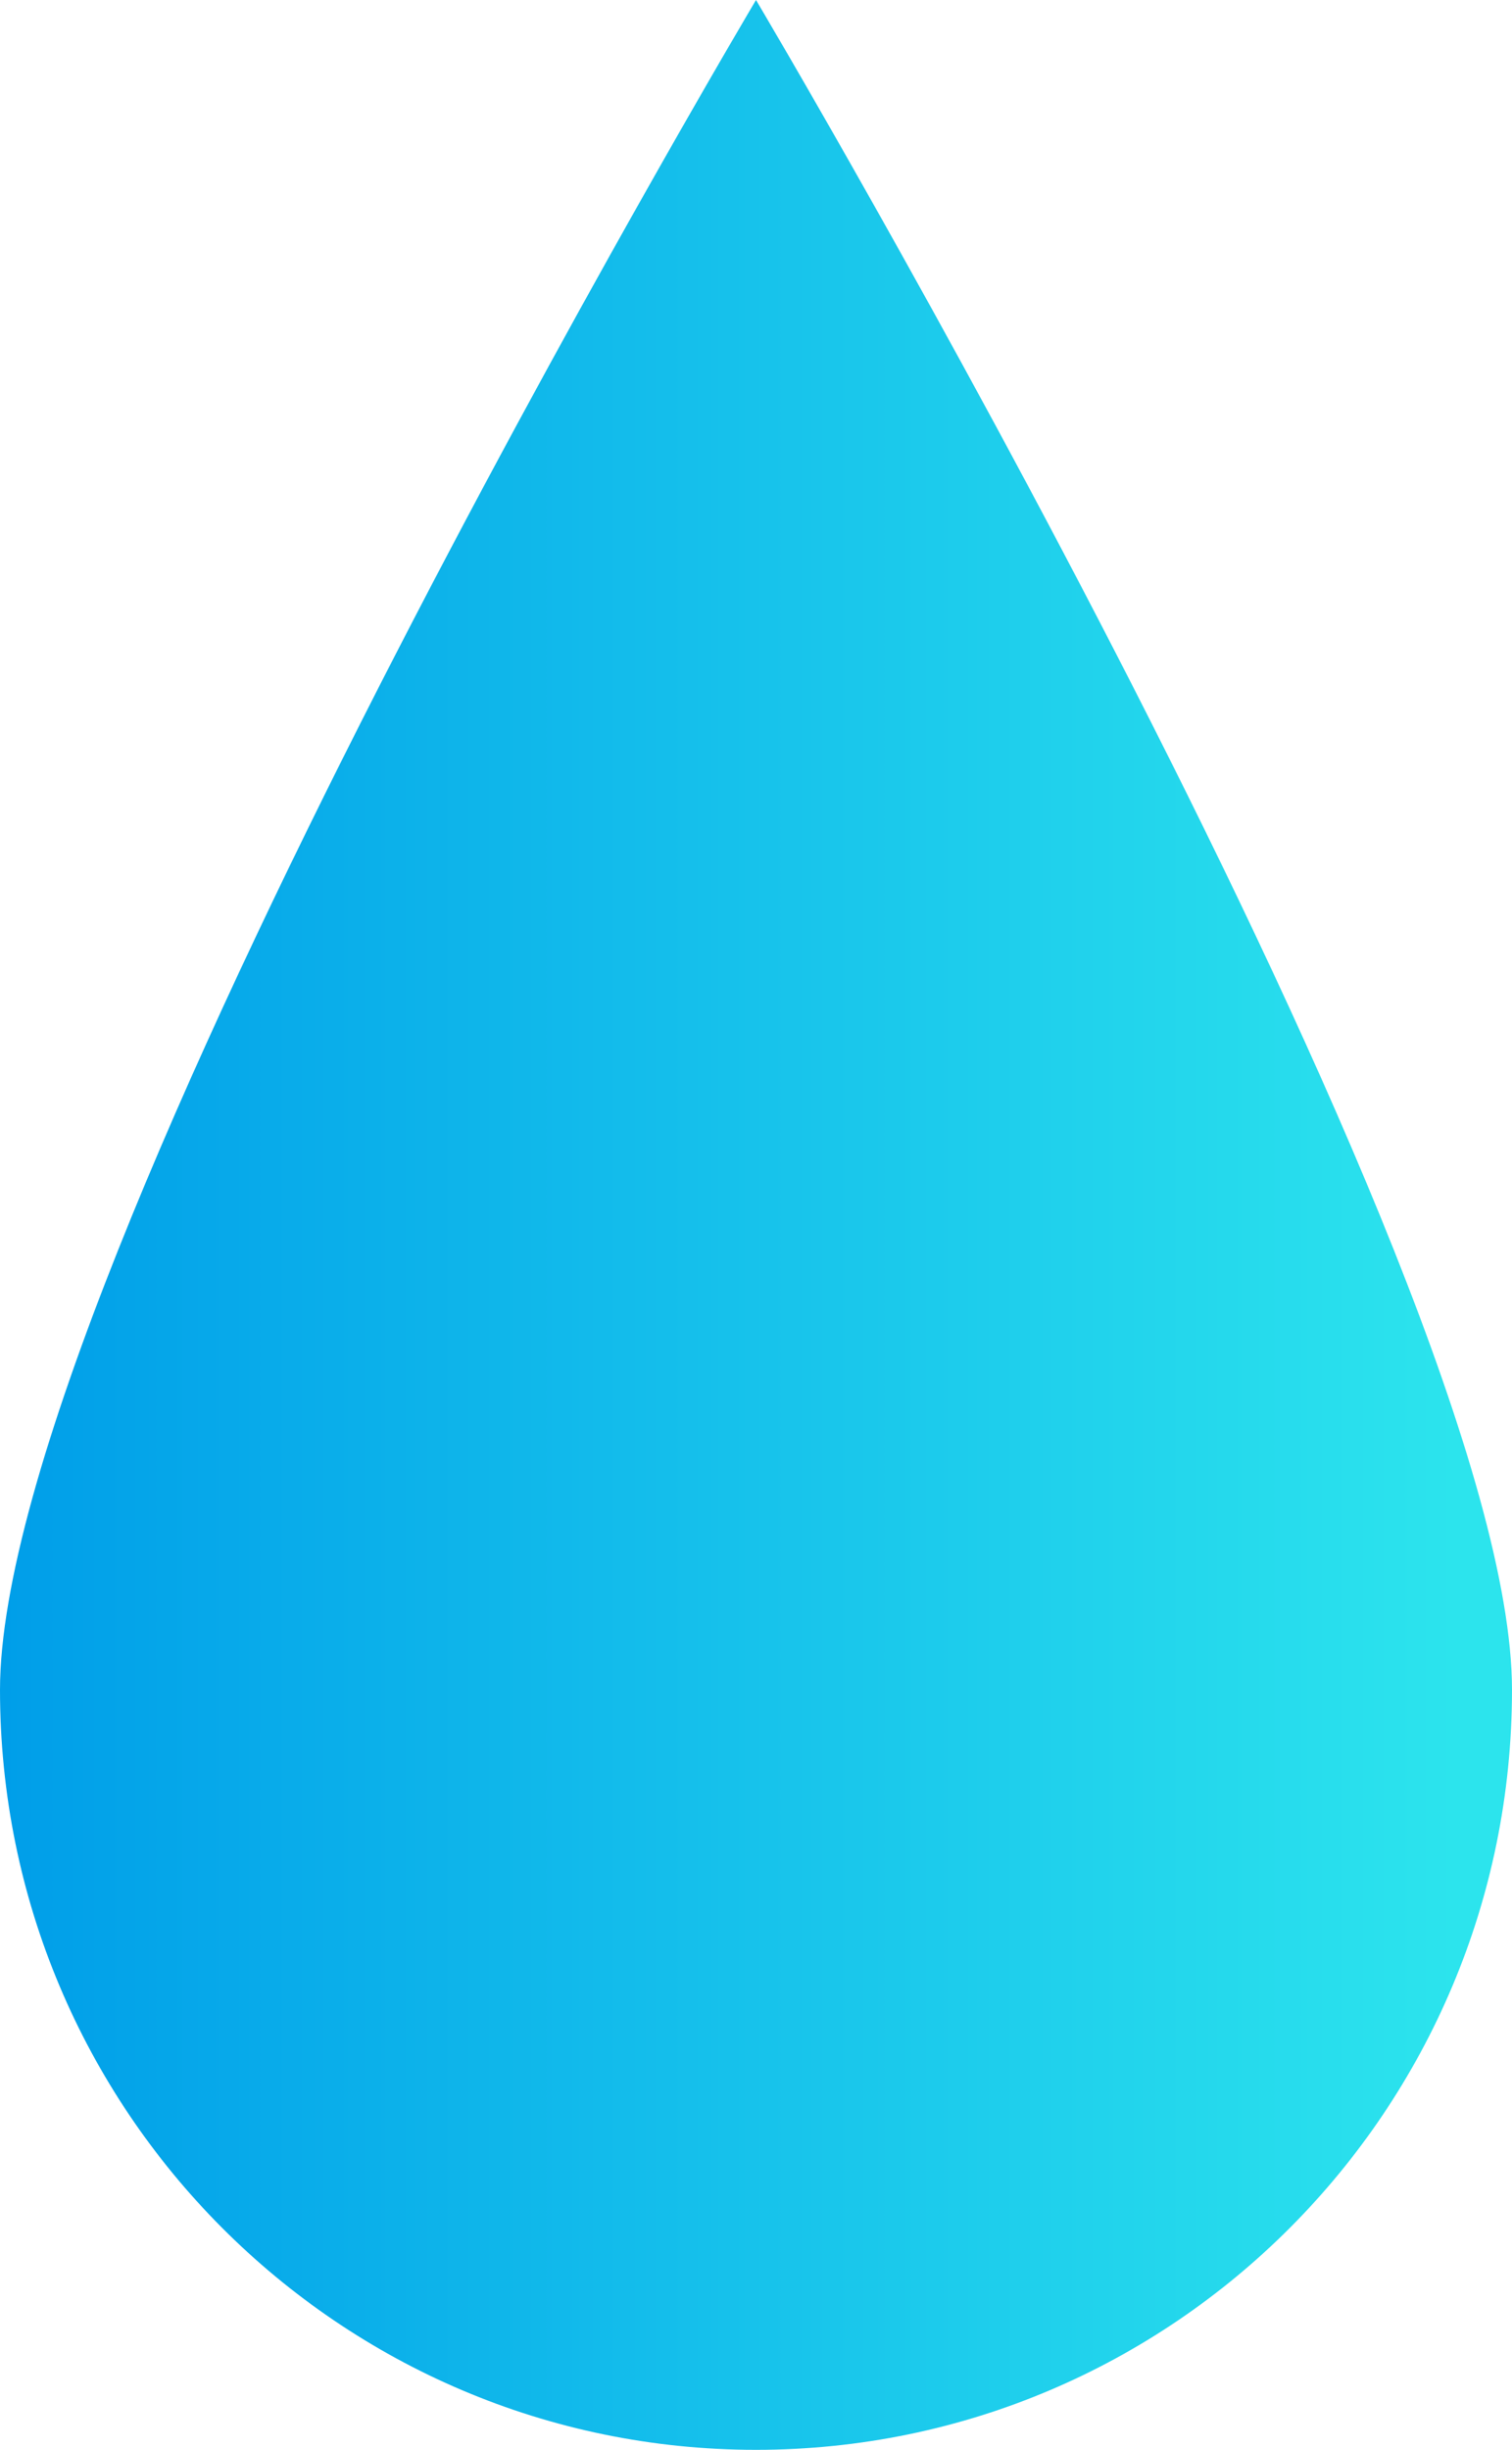 <?xml version="1.0" encoding="utf-8"?>
<!-- Generator: Adobe Illustrator 23.0.4, SVG Export Plug-In . SVG Version: 6.00 Build 0)  -->
<svg version="1.1" id="Layer_1" xmlns="http://www.w3.org/2000/svg" xmlns:xlink="http://www.w3.org/1999/xlink" x="0px" y="0px"
	 viewBox="0 0 39.2 63.5" style="enable-background:new 0 0 39.2 63.5;" xml:space="preserve">
<style type="text/css">
	.st0{fill:url(#SVGID_1_);}
</style>
<linearGradient id="SVGID_1_" gradientUnits="userSpaceOnUse" x1="0" y1="31.725" x2="39.223" y2="31.725">
	<stop  offset="0" style="stop-color:#D99F6C"/>
	<stop  offset="0" style="stop-color:#009EE9"/>
	<stop  offset="0.963" style="stop-color:#2CE4ED"/>
</linearGradient>
<path class="st0" d="M19.6,63.5C8.8,63.5,0,54.7,0,43.8C0,33,19.6,0,19.6,0s19.6,33,19.6,43.8C39.2,54.7,30.4,63.5,19.6,63.5z"/>
</svg>

